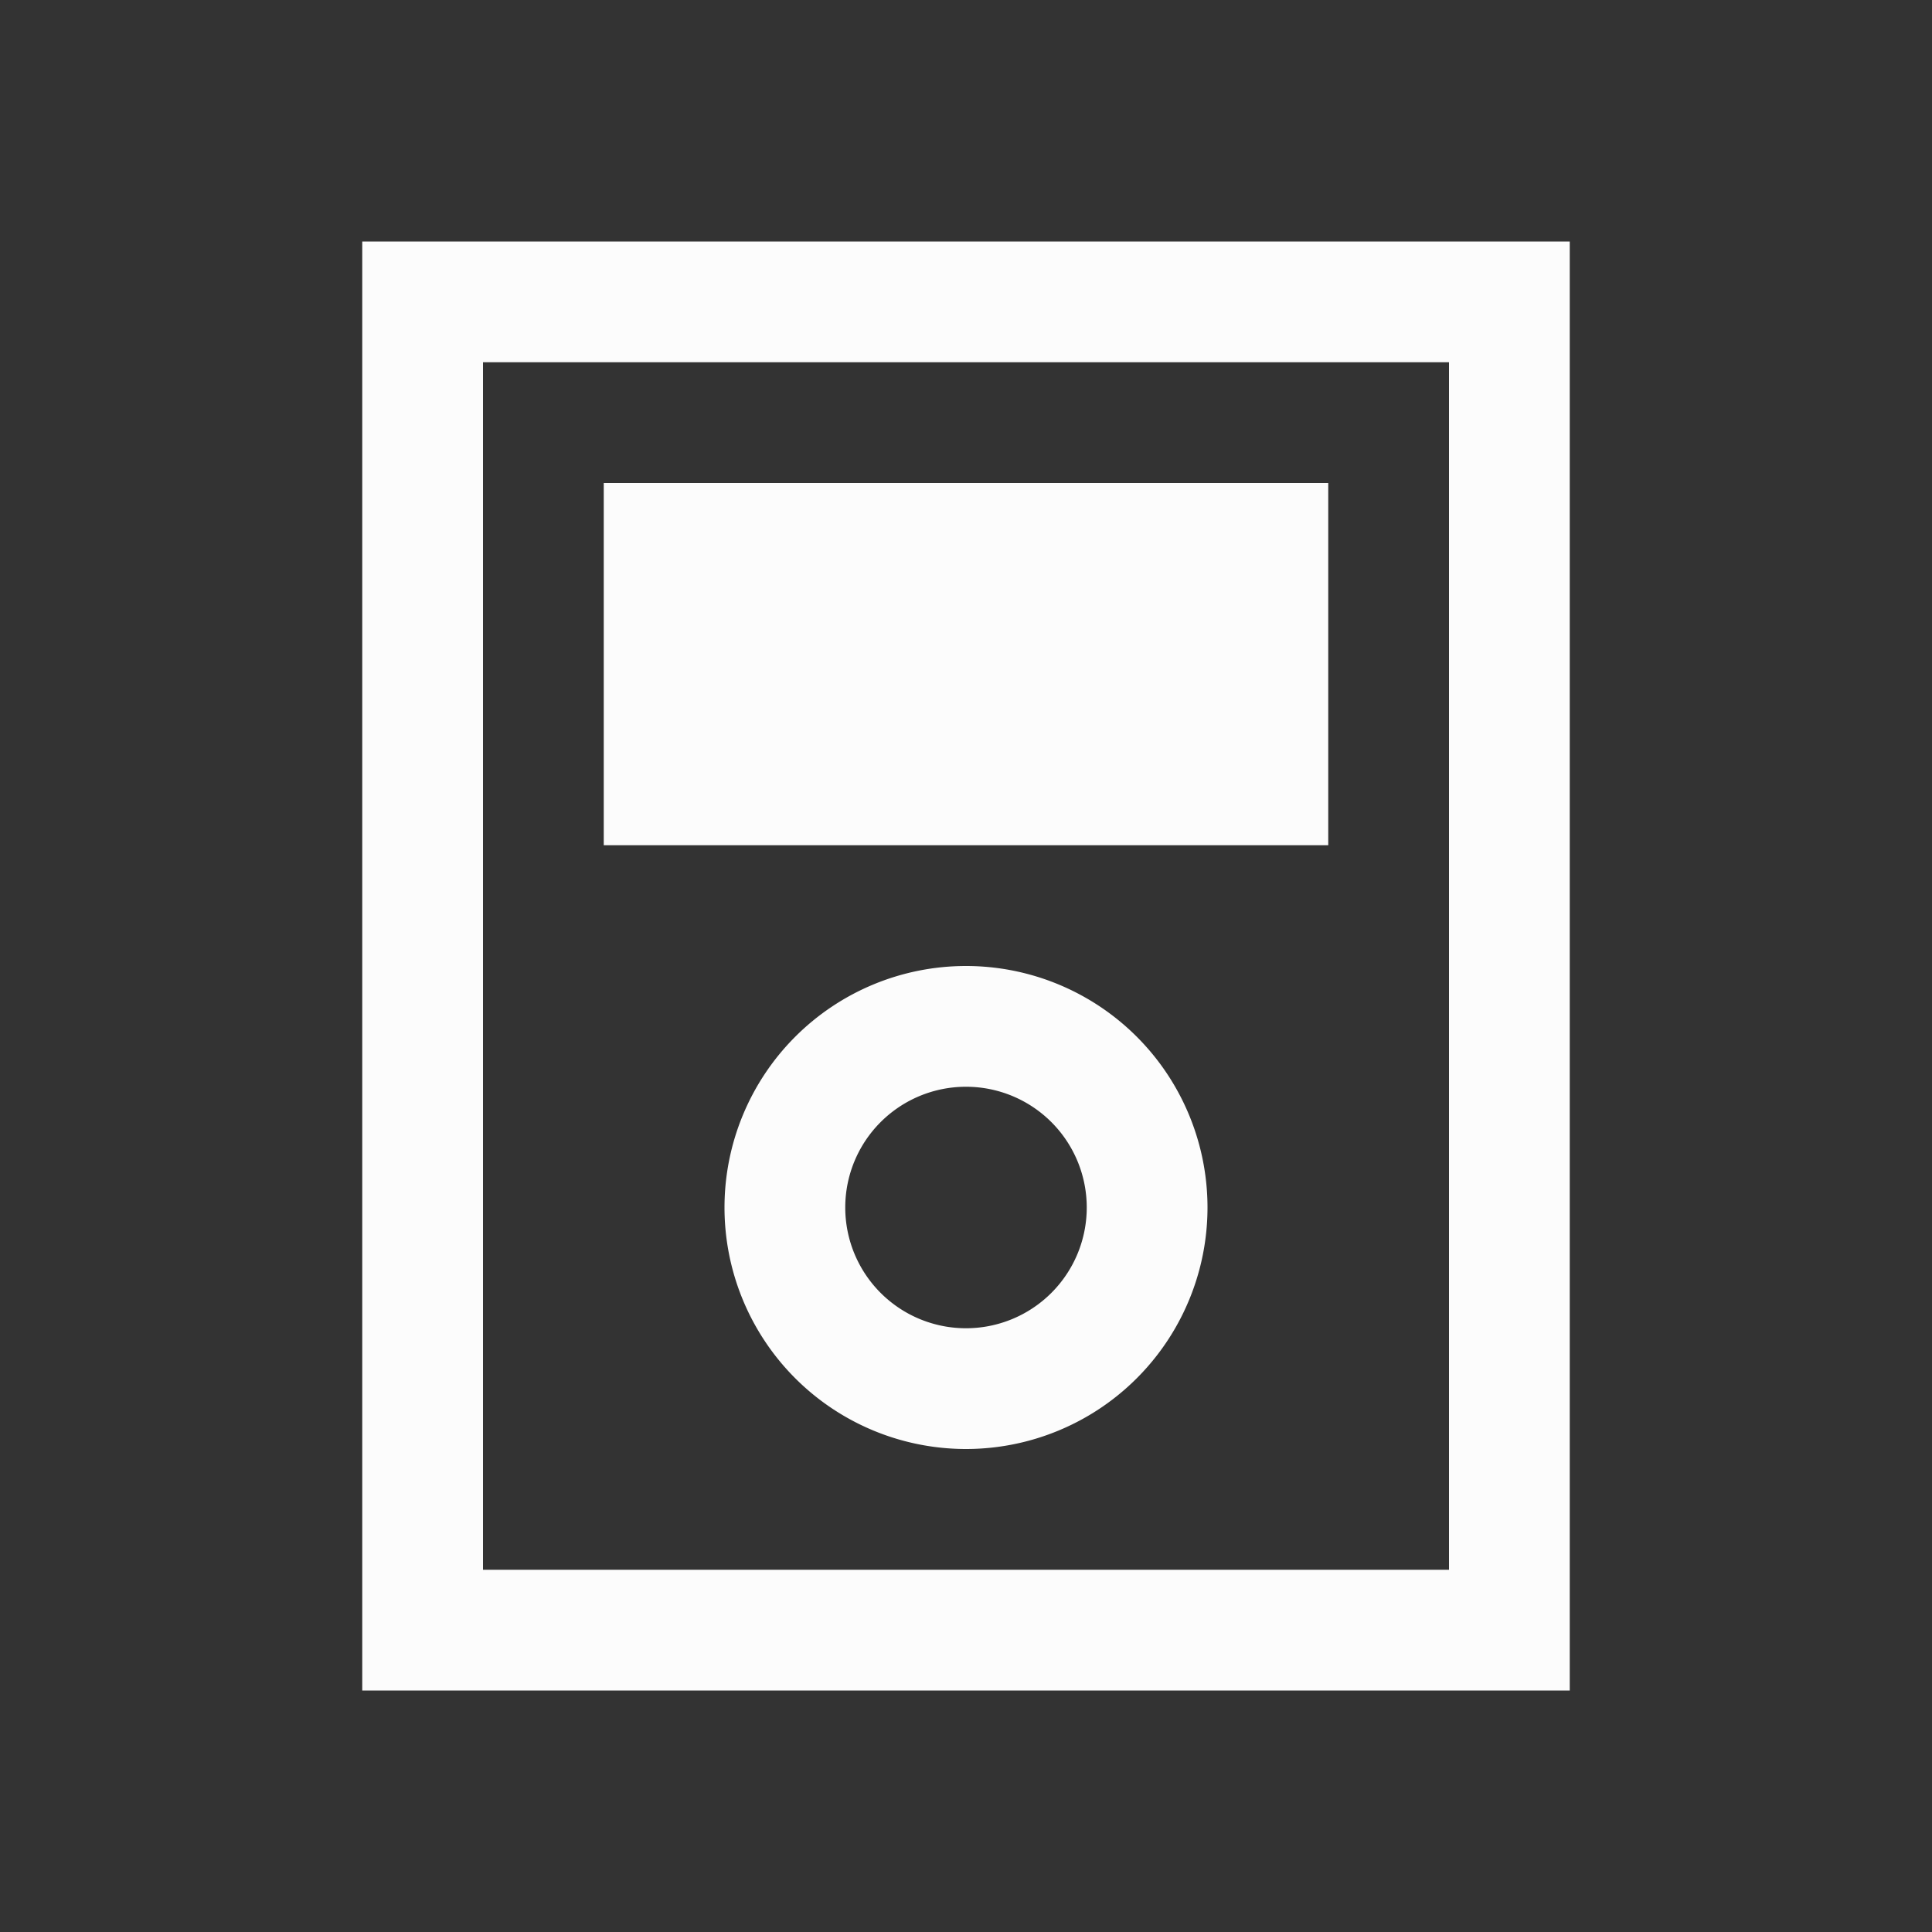 <?xml version="1.0" encoding="UTF-8"?>
<svg xmlns="http://www.w3.org/2000/svg" viewBox="0 0 16 16">
  <rect x="0" y="0" width="16" height="16" fill="#333333" stroke="none"/>
  <defs id="defs3051">
    <style type="text/css" id="current-color-scheme">.ColorScheme-Text { color: #fcfcfc; } </style>
  </defs>
    <path style="fill:currentColor;fill-opacity:1;stroke:none" d="M 3 2 L 3 14 L 13 14 L 13 2 L 3 2 z M 4 3 L 12 3 L 12 13 L 4 13 L 4 3 z M 5 4 L 5 7 L 11 7 L 11 4 L 5 4 z M 8 8 A 2 2 0 0 0 6 10 A 2 2 0 0 0 8 12 A 2 2 0 0 0 10 10 A 2 2 0 0 0 8 8 z M 8 9 A 1 1 0 0 1 9 10 A 1 1 0 0 1 8 11 A 1 1 0 0 1 7 10 A 1 1 0 0 1 8 9 z " class="ColorScheme-Text"/>
</svg>

